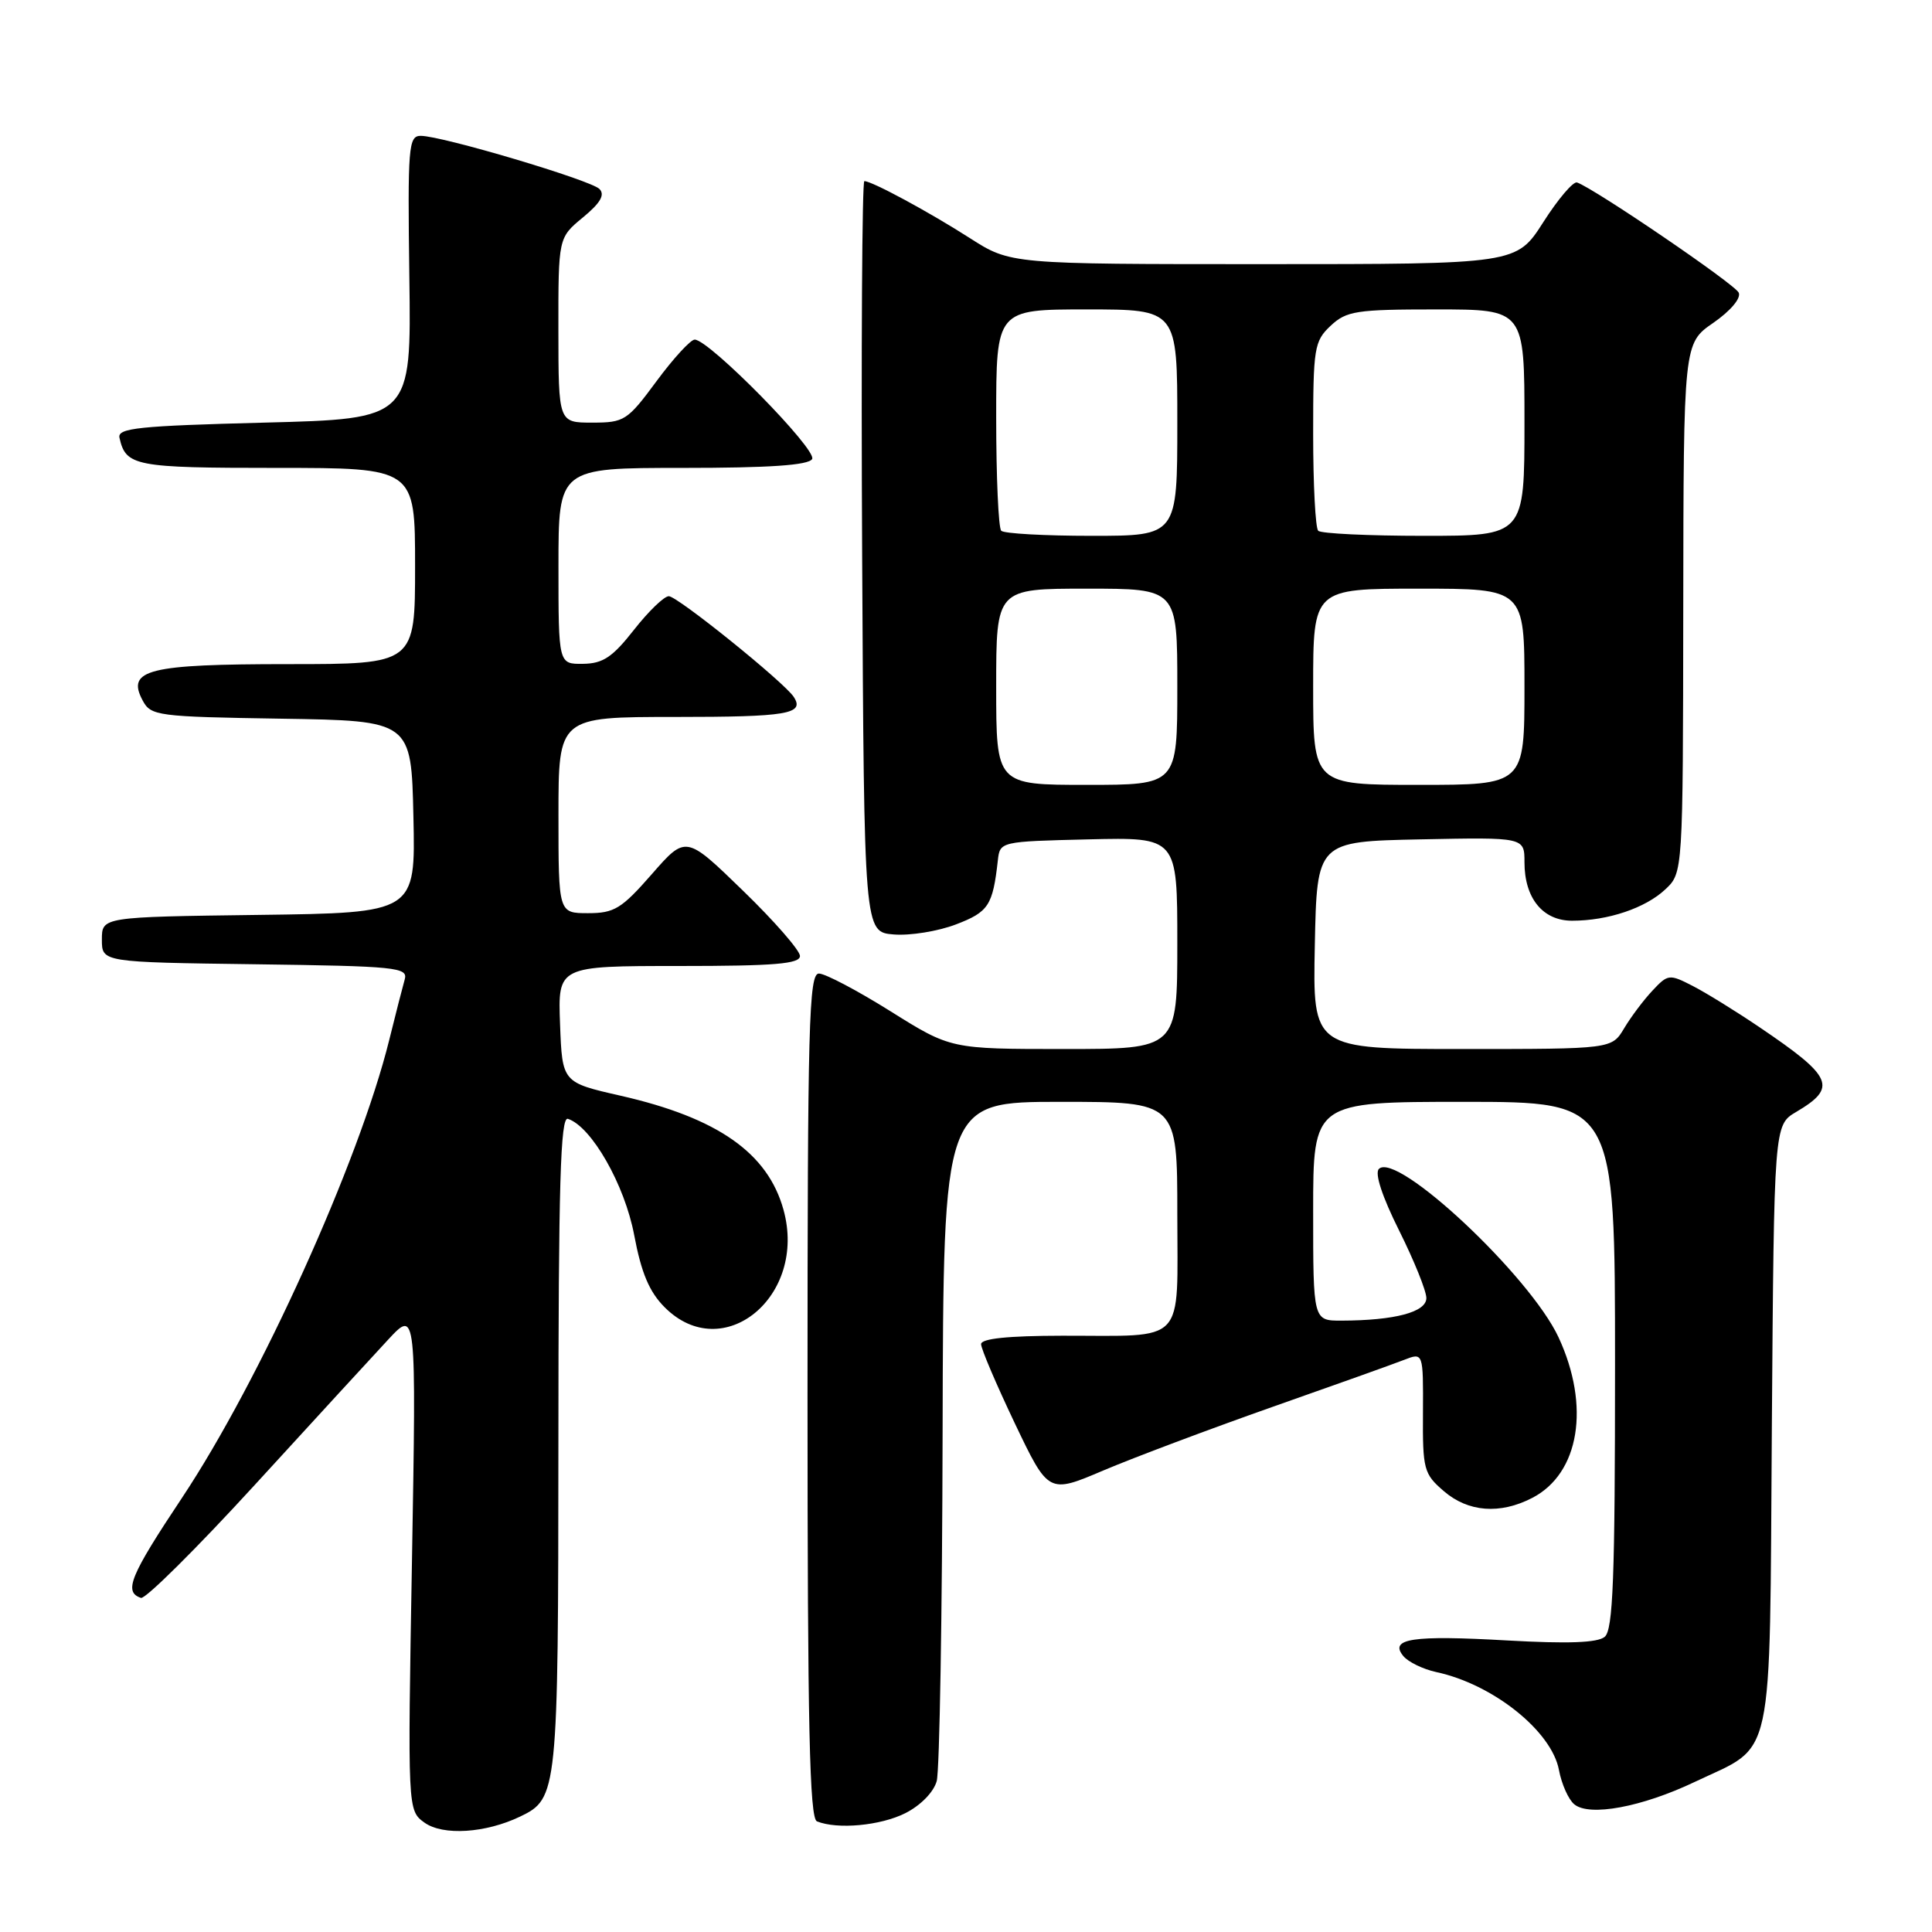 <?xml version="1.0" encoding="UTF-8" standalone="no"?>
<!DOCTYPE svg PUBLIC "-//W3C//DTD SVG 1.1//EN" "http://www.w3.org/Graphics/SVG/1.1/DTD/svg11.dtd" >
<svg xmlns="http://www.w3.org/2000/svg" xmlns:xlink="http://www.w3.org/1999/xlink" version="1.1" viewBox="0 0 256 256">
 <g >
 <path fill="currentColor"
d=" M 68.93 240.70 C 73.89 238.32 73.97 237.57 73.99 191.17 C 74.00 156.95 74.26 147.92 75.25 148.25 C 78.38 149.28 82.77 156.97 84.03 163.64 C 84.98 168.69 86.04 171.19 88.08 173.23 C 95.80 180.96 106.99 171.78 103.82 160.31 C 101.74 152.77 95.10 148.12 82.24 145.19 C 74.50 143.43 74.50 143.43 74.21 135.71 C 73.92 128.00 73.92 128.00 89.96 128.00 C 102.65 128.00 106.00 127.72 106.00 126.67 C 106.00 125.94 102.60 122.04 98.44 118.01 C 90.88 110.67 90.88 110.67 86.36 115.84 C 82.36 120.41 81.40 121.00 77.92 121.00 C 74.00 121.00 74.00 121.00 74.00 108.00 C 74.00 95.00 74.00 95.00 89.44 95.00 C 104.34 95.00 106.65 94.61 105.18 92.35 C 103.92 90.41 89.77 79.00 88.62 79.00 C 88.00 79.00 85.92 81.01 84.00 83.46 C 81.16 87.08 79.89 87.93 77.25 87.96 C 74.00 88.00 74.00 88.00 74.00 75.00 C 74.00 62.00 74.00 62.00 90.44 62.00 C 101.92 62.00 107.10 61.65 107.61 60.83 C 108.34 59.63 93.96 45.00 92.05 45.00 C 91.51 45.00 89.23 47.48 87.00 50.50 C 83.13 55.74 82.73 56.00 78.47 56.00 C 74.00 56.00 74.00 56.00 73.99 43.75 C 73.98 31.50 73.98 31.50 77.24 28.81 C 79.56 26.90 80.19 25.81 79.43 25.04 C 78.26 23.86 58.56 18.00 55.75 18.00 C 54.12 18.00 54.01 19.43 54.24 36.75 C 54.50 55.50 54.50 55.50 35.00 56.00 C 18.37 56.43 15.55 56.72 15.83 58.00 C 16.67 61.77 17.85 62.00 36.62 62.00 C 55.00 62.00 55.00 62.00 55.00 75.00 C 55.00 88.00 55.00 88.00 38.19 88.00 C 19.65 88.00 16.71 88.73 18.90 92.81 C 19.99 94.86 20.81 94.97 37.27 95.23 C 54.50 95.50 54.50 95.50 54.78 108.23 C 55.06 120.96 55.06 120.96 34.28 121.23 C 13.50 121.50 13.50 121.50 13.50 124.50 C 13.50 127.50 13.50 127.50 33.81 127.77 C 52.51 128.02 54.08 128.18 53.63 129.77 C 53.36 130.72 52.43 134.34 51.57 137.82 C 47.58 153.93 34.46 182.92 24.11 198.48 C 17.22 208.83 16.35 210.95 18.68 211.73 C 19.25 211.92 26.03 205.20 33.73 196.79 C 41.42 188.38 49.40 179.70 51.44 177.50 C 55.16 173.50 55.16 173.50 54.59 206.70 C 54.01 239.89 54.01 239.89 56.25 241.51 C 58.70 243.26 64.33 242.91 68.93 240.70 Z  M 119.97 240.25 C 122.00 239.22 123.72 237.46 124.12 236.00 C 124.50 234.62 124.85 213.81 124.90 189.75 C 125.00 146.00 125.00 146.00 140.50 146.00 C 156.00 146.00 156.00 146.00 156.00 160.88 C 156.00 178.41 157.37 176.97 140.75 176.99 C 133.54 177.00 130.00 177.37 130.00 178.11 C 130.00 178.72 132.01 183.43 134.46 188.58 C 138.93 197.94 138.93 197.94 146.21 194.84 C 150.22 193.14 160.25 189.37 168.50 186.46 C 176.75 183.56 184.65 180.74 186.05 180.19 C 188.59 179.20 188.59 179.20 188.55 187.18 C 188.50 194.71 188.66 195.30 191.31 197.58 C 194.54 200.37 198.76 200.69 203.03 198.48 C 209.30 195.24 210.75 186.31 206.51 177.19 C 202.72 169.06 185.08 152.52 182.71 154.89 C 182.13 155.47 183.15 158.57 185.39 163.05 C 187.37 167.02 189.00 171.05 189.00 172.00 C 189.00 173.86 184.83 174.97 177.75 174.99 C 174.00 175.00 174.00 175.00 174.00 160.50 C 174.00 146.00 174.00 146.00 194.00 146.00 C 214.00 146.00 214.00 146.00 214.00 180.88 C 214.00 209.15 213.74 215.97 212.63 216.89 C 211.68 217.68 207.76 217.82 199.74 217.37 C 187.13 216.65 184.02 217.12 185.96 219.45 C 186.61 220.23 188.57 221.18 190.32 221.56 C 197.83 223.17 205.61 229.38 206.57 234.54 C 206.92 236.40 207.83 238.45 208.60 239.08 C 210.60 240.74 217.56 239.45 224.57 236.11 C 235.24 231.03 234.46 234.62 234.78 188.93 C 235.07 149.07 235.07 149.07 238.00 147.34 C 243.50 144.09 242.90 142.71 233.14 136.11 C 230.04 134.01 226.06 131.55 224.29 130.64 C 221.20 129.05 221.01 129.07 218.97 131.25 C 217.80 132.49 216.11 134.74 215.21 136.25 C 213.57 139.00 213.57 139.00 193.76 139.00 C 173.94 139.00 173.94 139.00 174.22 125.25 C 174.50 111.50 174.50 111.50 188.25 111.22 C 202.00 110.94 202.00 110.94 202.00 114.25 C 202.00 119.02 204.43 122.00 208.31 122.00 C 213.06 122.00 218.02 120.33 220.66 117.85 C 223.00 115.65 223.00 115.65 223.04 80.58 C 223.08 45.50 223.08 45.50 227.02 42.78 C 229.31 41.19 230.72 39.52 230.39 38.78 C 229.90 37.66 211.37 25.04 208.97 24.18 C 208.47 24.00 206.46 26.36 204.50 29.43 C 200.94 35.00 200.94 35.00 167.42 35.00 C 133.90 35.00 133.90 35.00 128.51 31.55 C 123.06 28.06 115.54 24.00 114.53 24.00 C 114.23 24.00 114.10 46.39 114.24 73.75 C 114.50 123.50 114.50 123.50 118.42 123.82 C 120.58 124.00 124.29 123.40 126.67 122.49 C 130.99 120.84 131.55 119.99 132.22 114.00 C 132.50 111.51 132.54 111.50 144.25 111.22 C 156.00 110.94 156.00 110.94 156.00 124.97 C 156.00 139.00 156.00 139.00 140.99 139.00 C 125.98 139.00 125.98 139.00 118.00 134.00 C 113.61 131.25 109.34 129.00 108.51 129.00 C 107.18 129.00 107.00 135.70 107.00 184.92 C 107.00 228.71 107.27 240.94 108.25 241.34 C 110.97 242.44 116.68 241.91 119.97 240.25 Z  M 132.00 91.00 C 132.00 78.00 132.00 78.00 144.00 78.00 C 156.00 78.00 156.00 78.00 156.00 91.00 C 156.00 104.00 156.00 104.00 144.00 104.00 C 132.00 104.00 132.00 104.00 132.00 91.00 Z  M 174.00 91.00 C 174.00 78.00 174.00 78.00 188.00 78.00 C 202.00 78.00 202.00 78.00 202.00 91.00 C 202.00 104.00 202.00 104.00 188.00 104.00 C 174.00 104.00 174.00 104.00 174.00 91.00 Z  M 132.67 70.33 C 132.30 69.97 132.00 63.22 132.00 55.33 C 132.00 41.00 132.00 41.00 144.00 41.00 C 156.00 41.00 156.00 41.00 156.00 56.00 C 156.00 71.00 156.00 71.00 144.67 71.00 C 138.43 71.00 133.03 70.70 132.67 70.33 Z  M 174.67 70.33 C 174.30 69.97 174.00 64.20 174.00 57.51 C 174.00 46.09 174.14 45.22 176.31 43.17 C 178.42 41.20 179.69 41.00 190.31 41.00 C 202.00 41.00 202.00 41.00 202.00 56.00 C 202.00 71.00 202.00 71.00 188.67 71.00 C 181.33 71.00 175.03 70.70 174.67 70.33 Z "/>
</g>
</svg>